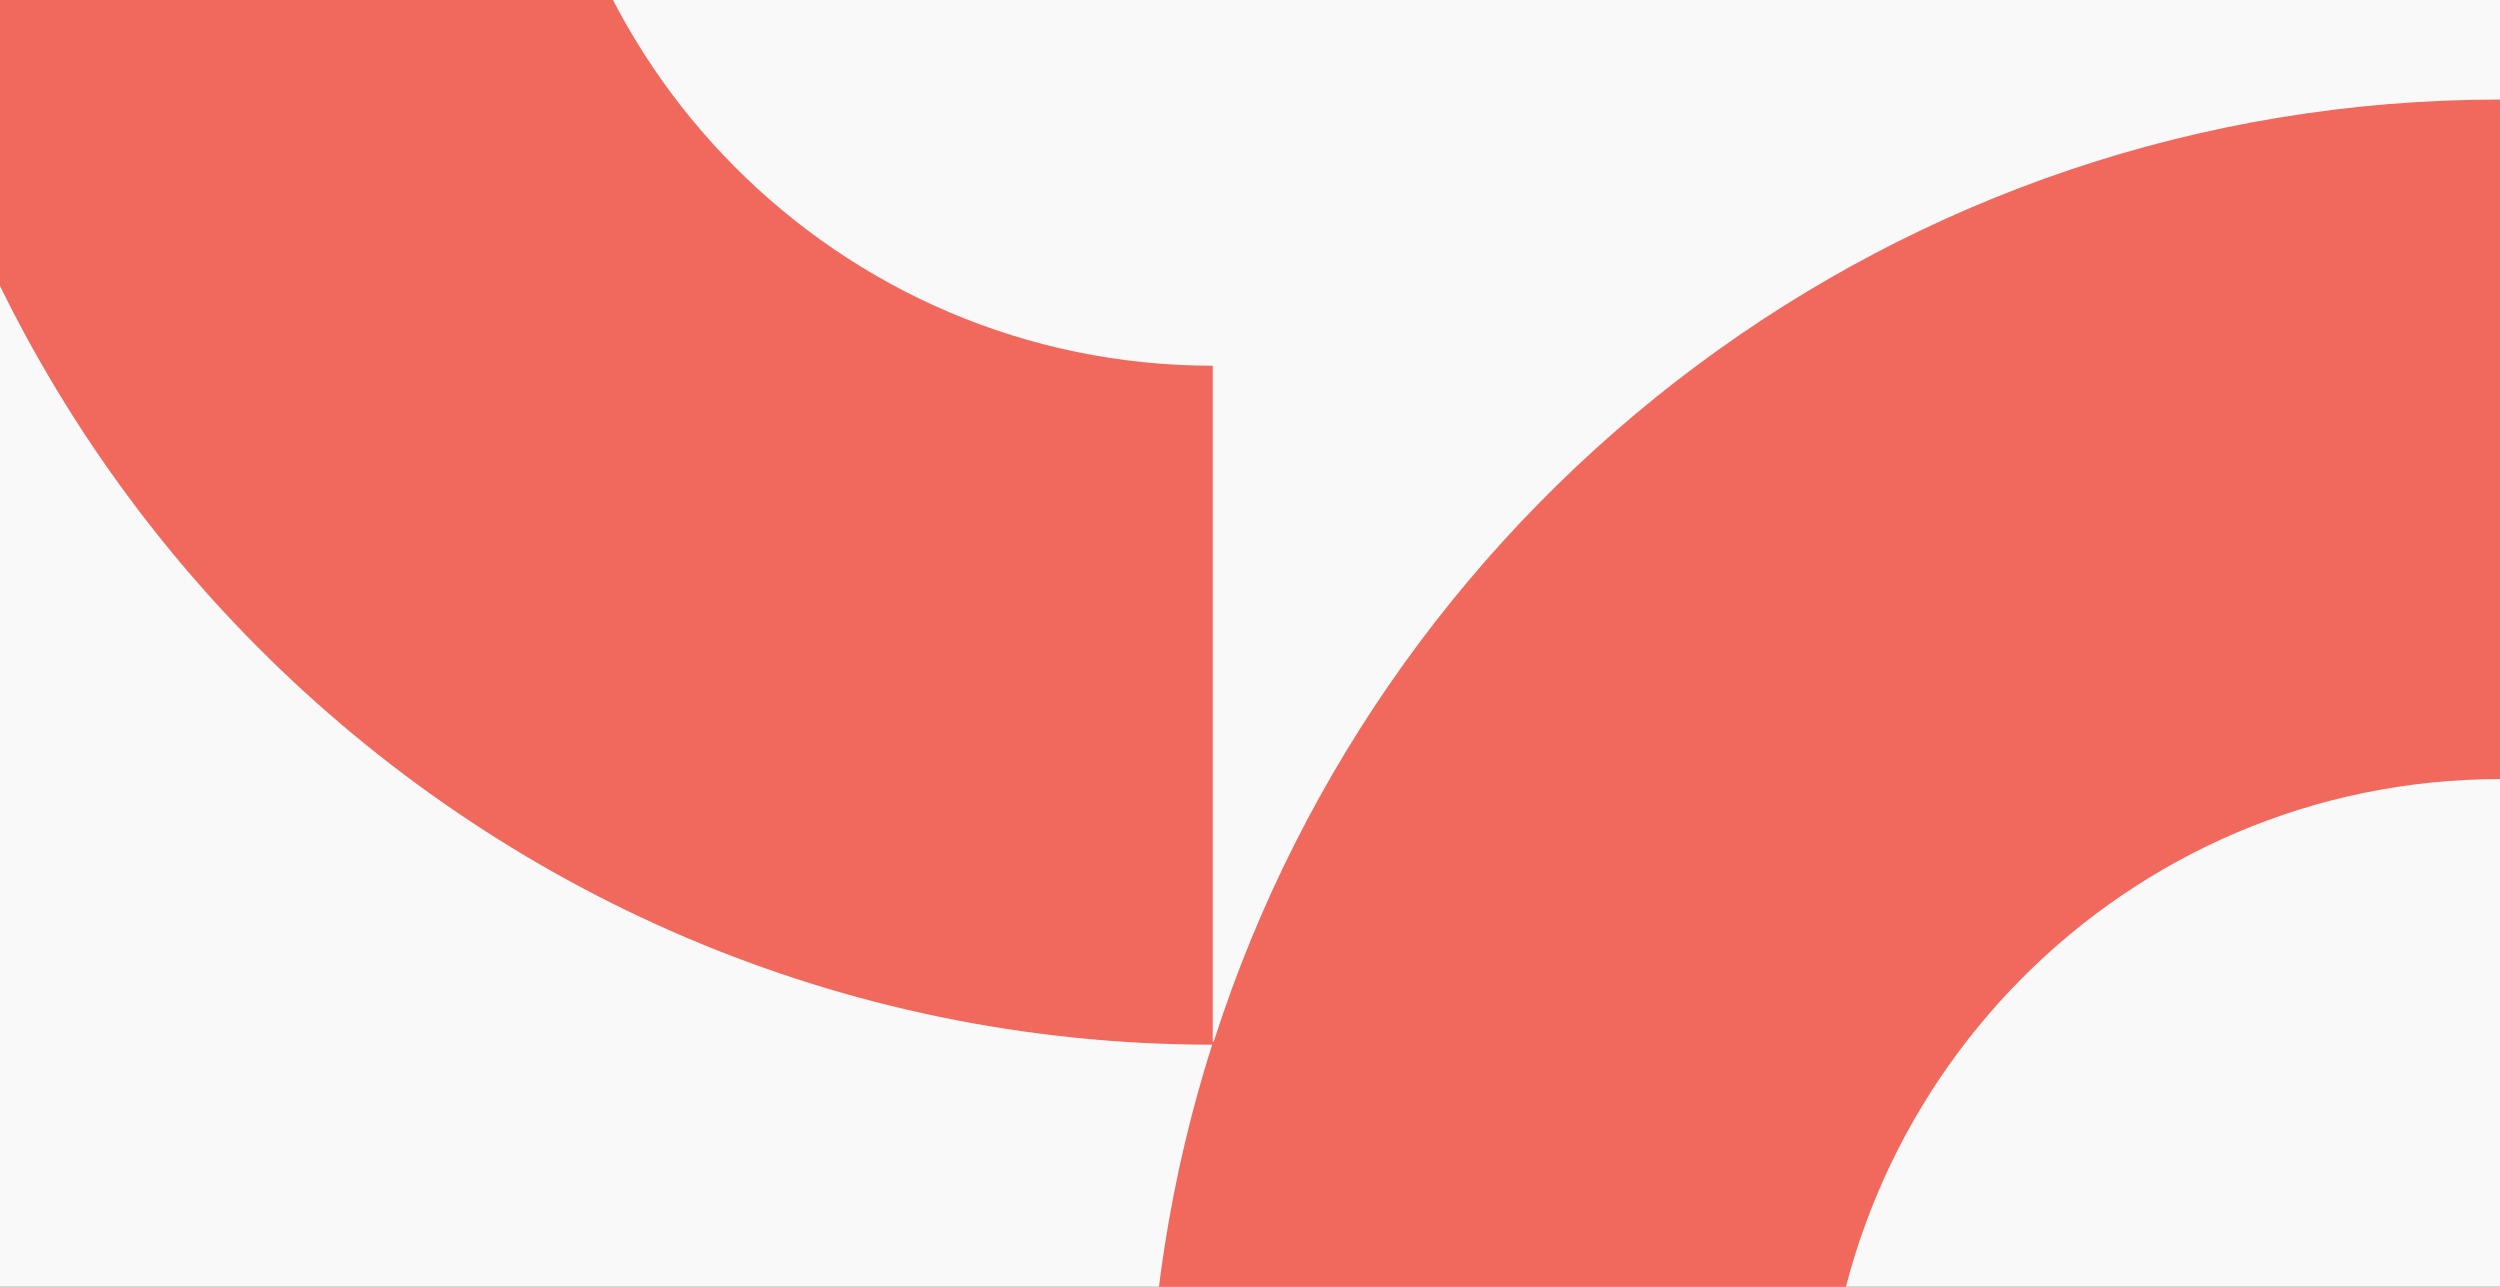 <svg width="1426" height="734" viewBox="0 0 1426 734" fill="none" xmlns="http://www.w3.org/2000/svg">
<rect x="0" y="0" width="1426" height="734" fill="#333333" stroke="none"/>
<g clip-path="url(#clip0_7_4567)">
<rect width="1426" height="734" fill="#F9F9F9"/>
<path d="M691.737 594.288V208.609C478.656 208.609 306.208 35.23 306.208 -179H-79C-79 248.817 265.896 595.575 691.417 595.896C667.741 670.201 654.943 749.653 654.943 832H1040.47C1040.47 618.091 1212.92 444.391 1426 444.391V56.782C1082.7 56.782 792.198 282.271 692.376 593.966L691.737 594.288Z" fill="#F1685D"/>
</g>
<defs>
<clipPath id="clip0_7_4567">
<rect width="1426" height="734" fill="white"/>
</clipPath>
</defs>
</svg>
